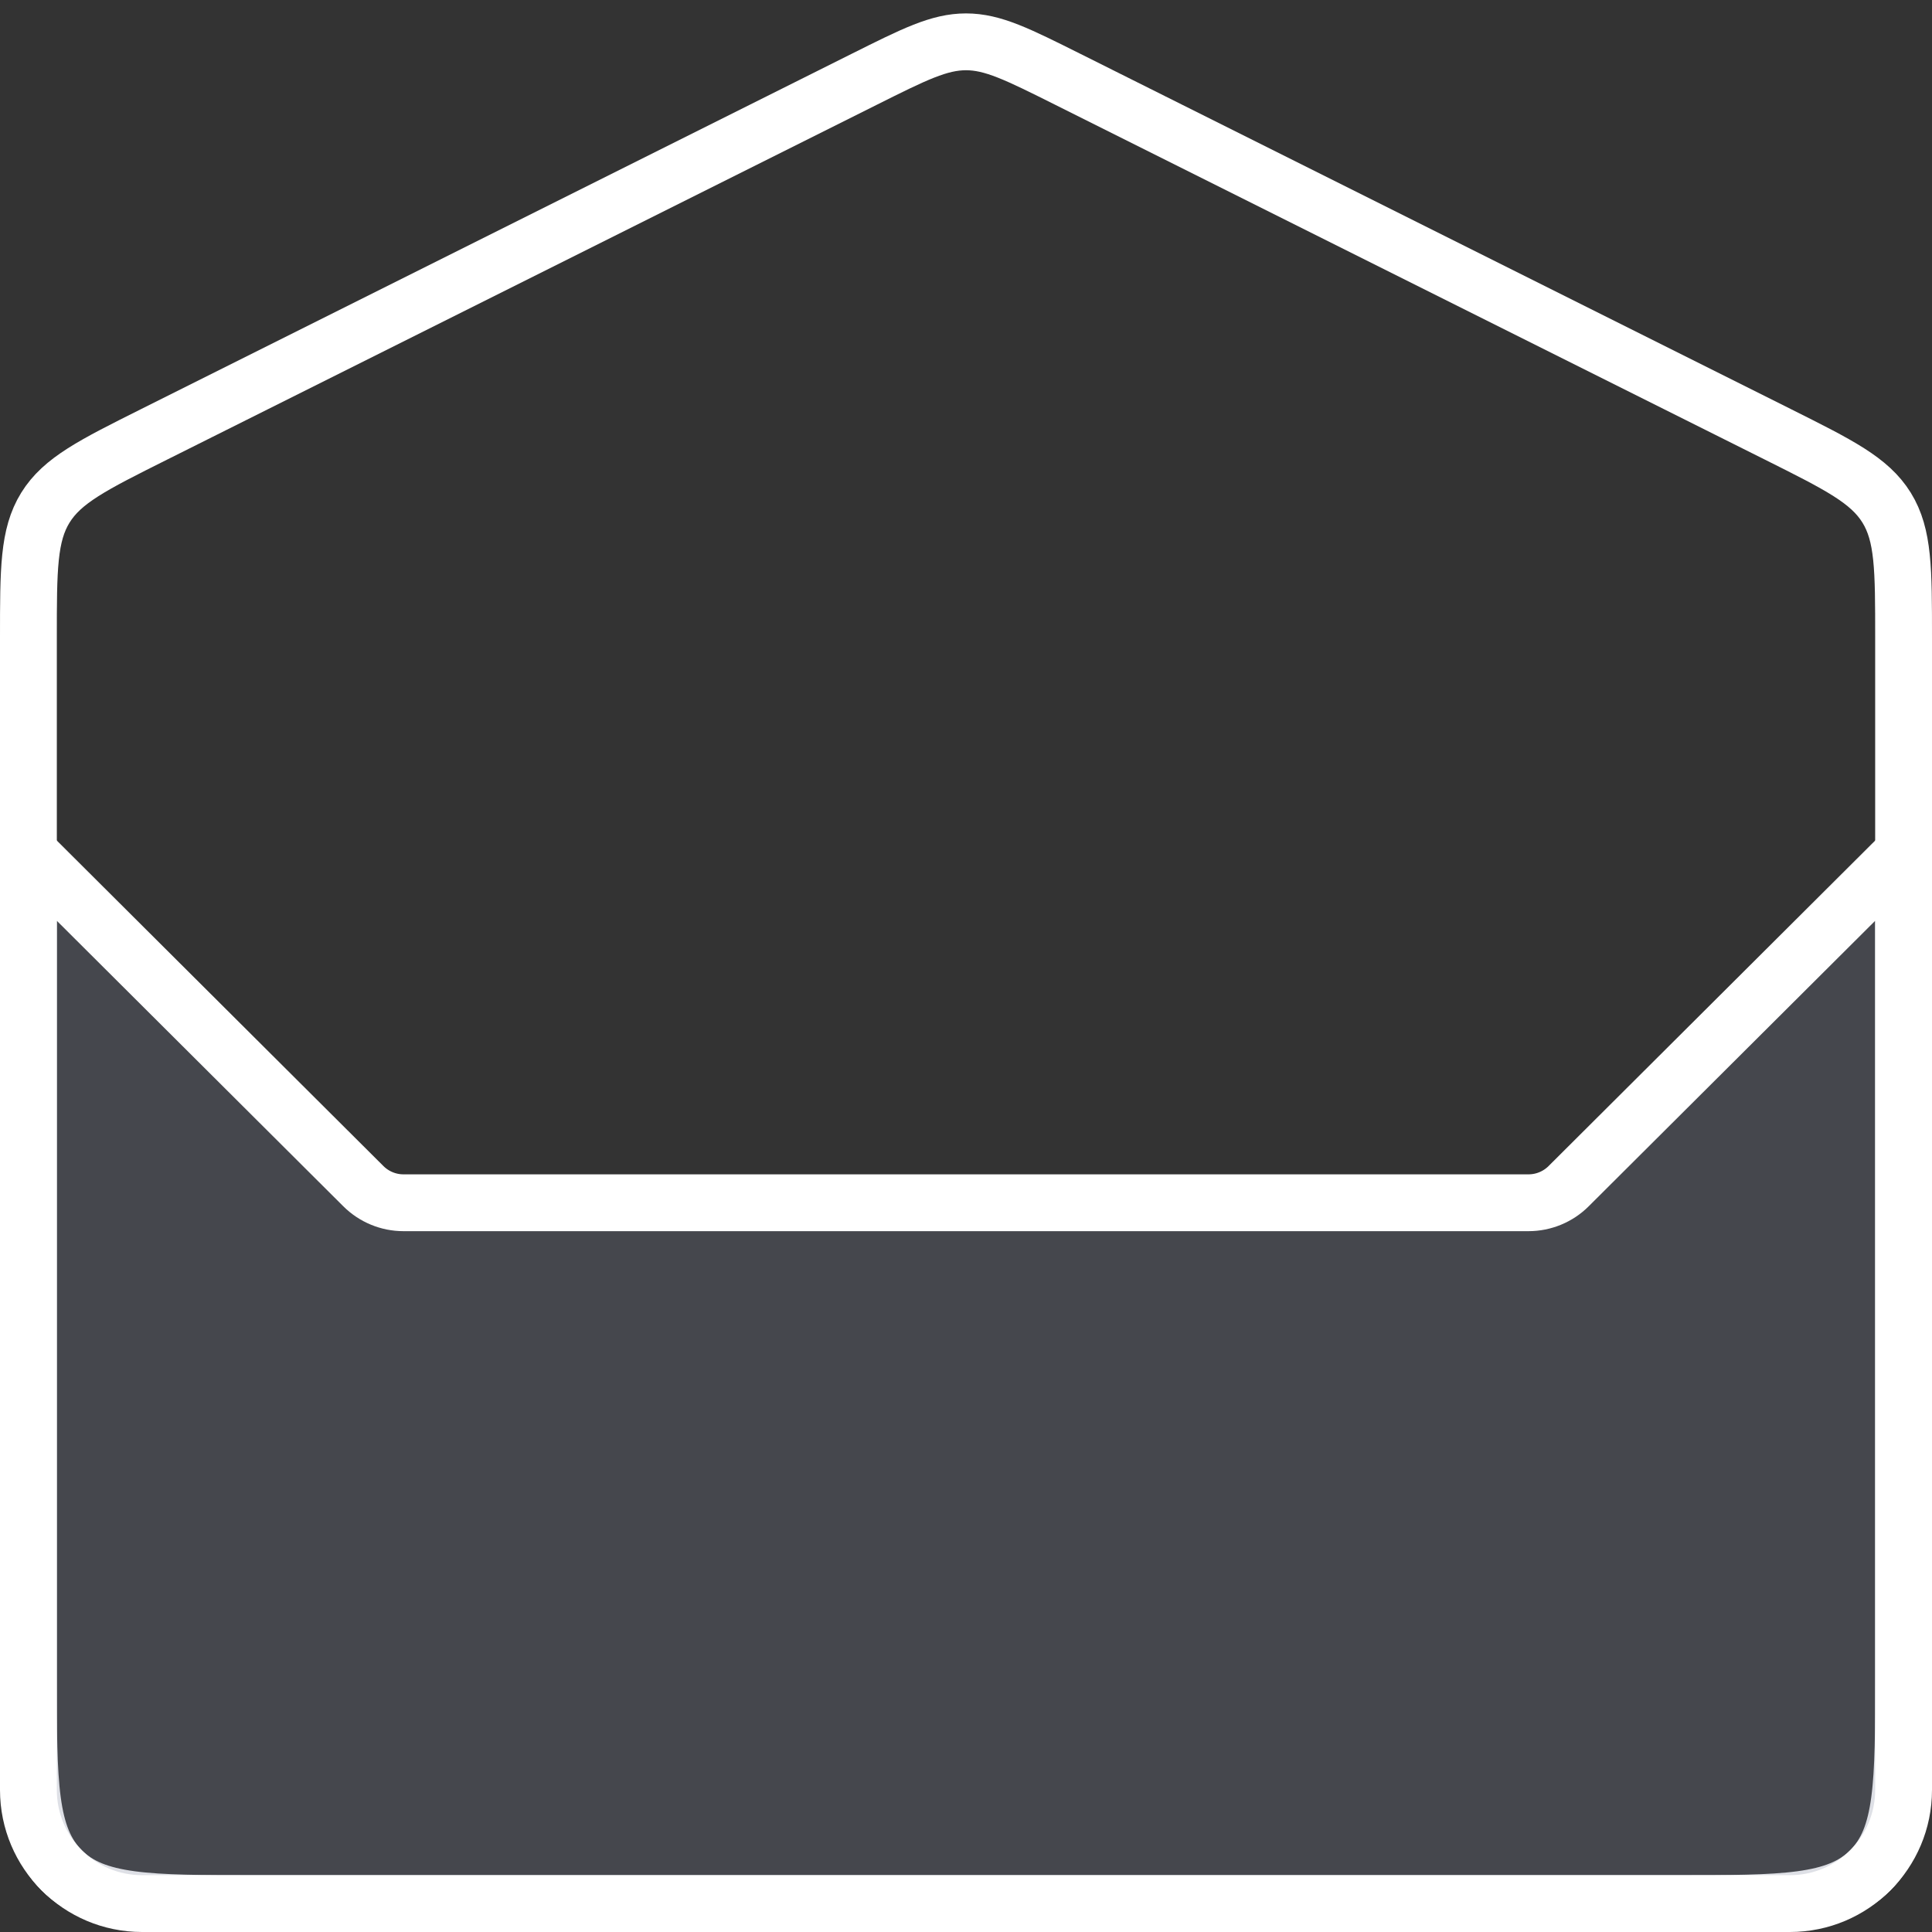 <svg width="68" height="68" viewBox="0 0 68 68" fill="none" xmlns="http://www.w3.org/2000/svg">
<rect x="0" y="0" width="68" height="68" fill="#333333" stroke="none"/>
<path d="M1 22.444C1 20.039 1 18.836 1.597 17.869C2.195 16.903 3.271 16.365 5.422 15.289L30.422 2.789C32.178 1.911 33.056 1.472 34 1.472C34.944 1.472 35.822 1.911 37.578 2.789L62.578 15.289C64.729 16.365 65.805 16.903 66.403 17.869C67 18.836 67 20.039 67 22.444V59C67 62.771 67 64.657 65.828 65.828C64.657 67 62.771 67 59 67H9C5.229 67 3.343 67 2.172 65.828C1 64.657 1 62.771 1 59V22.444Z" stroke="white" stroke-width="2"/>
<path d="M12.79 41.75L1 30V63C1 65.209 2.791 67 5 67H63C65.209 67 67 65.209 67 63V30L55.21 41.75C54.836 42.123 54.328 42.333 53.798 42.333H14.201C13.672 42.333 13.165 42.123 12.79 41.75Z" fill="#7E869E" fill-opacity="0.25" stroke="white" stroke-width="2" stroke-linecap="round"/>
</svg>
